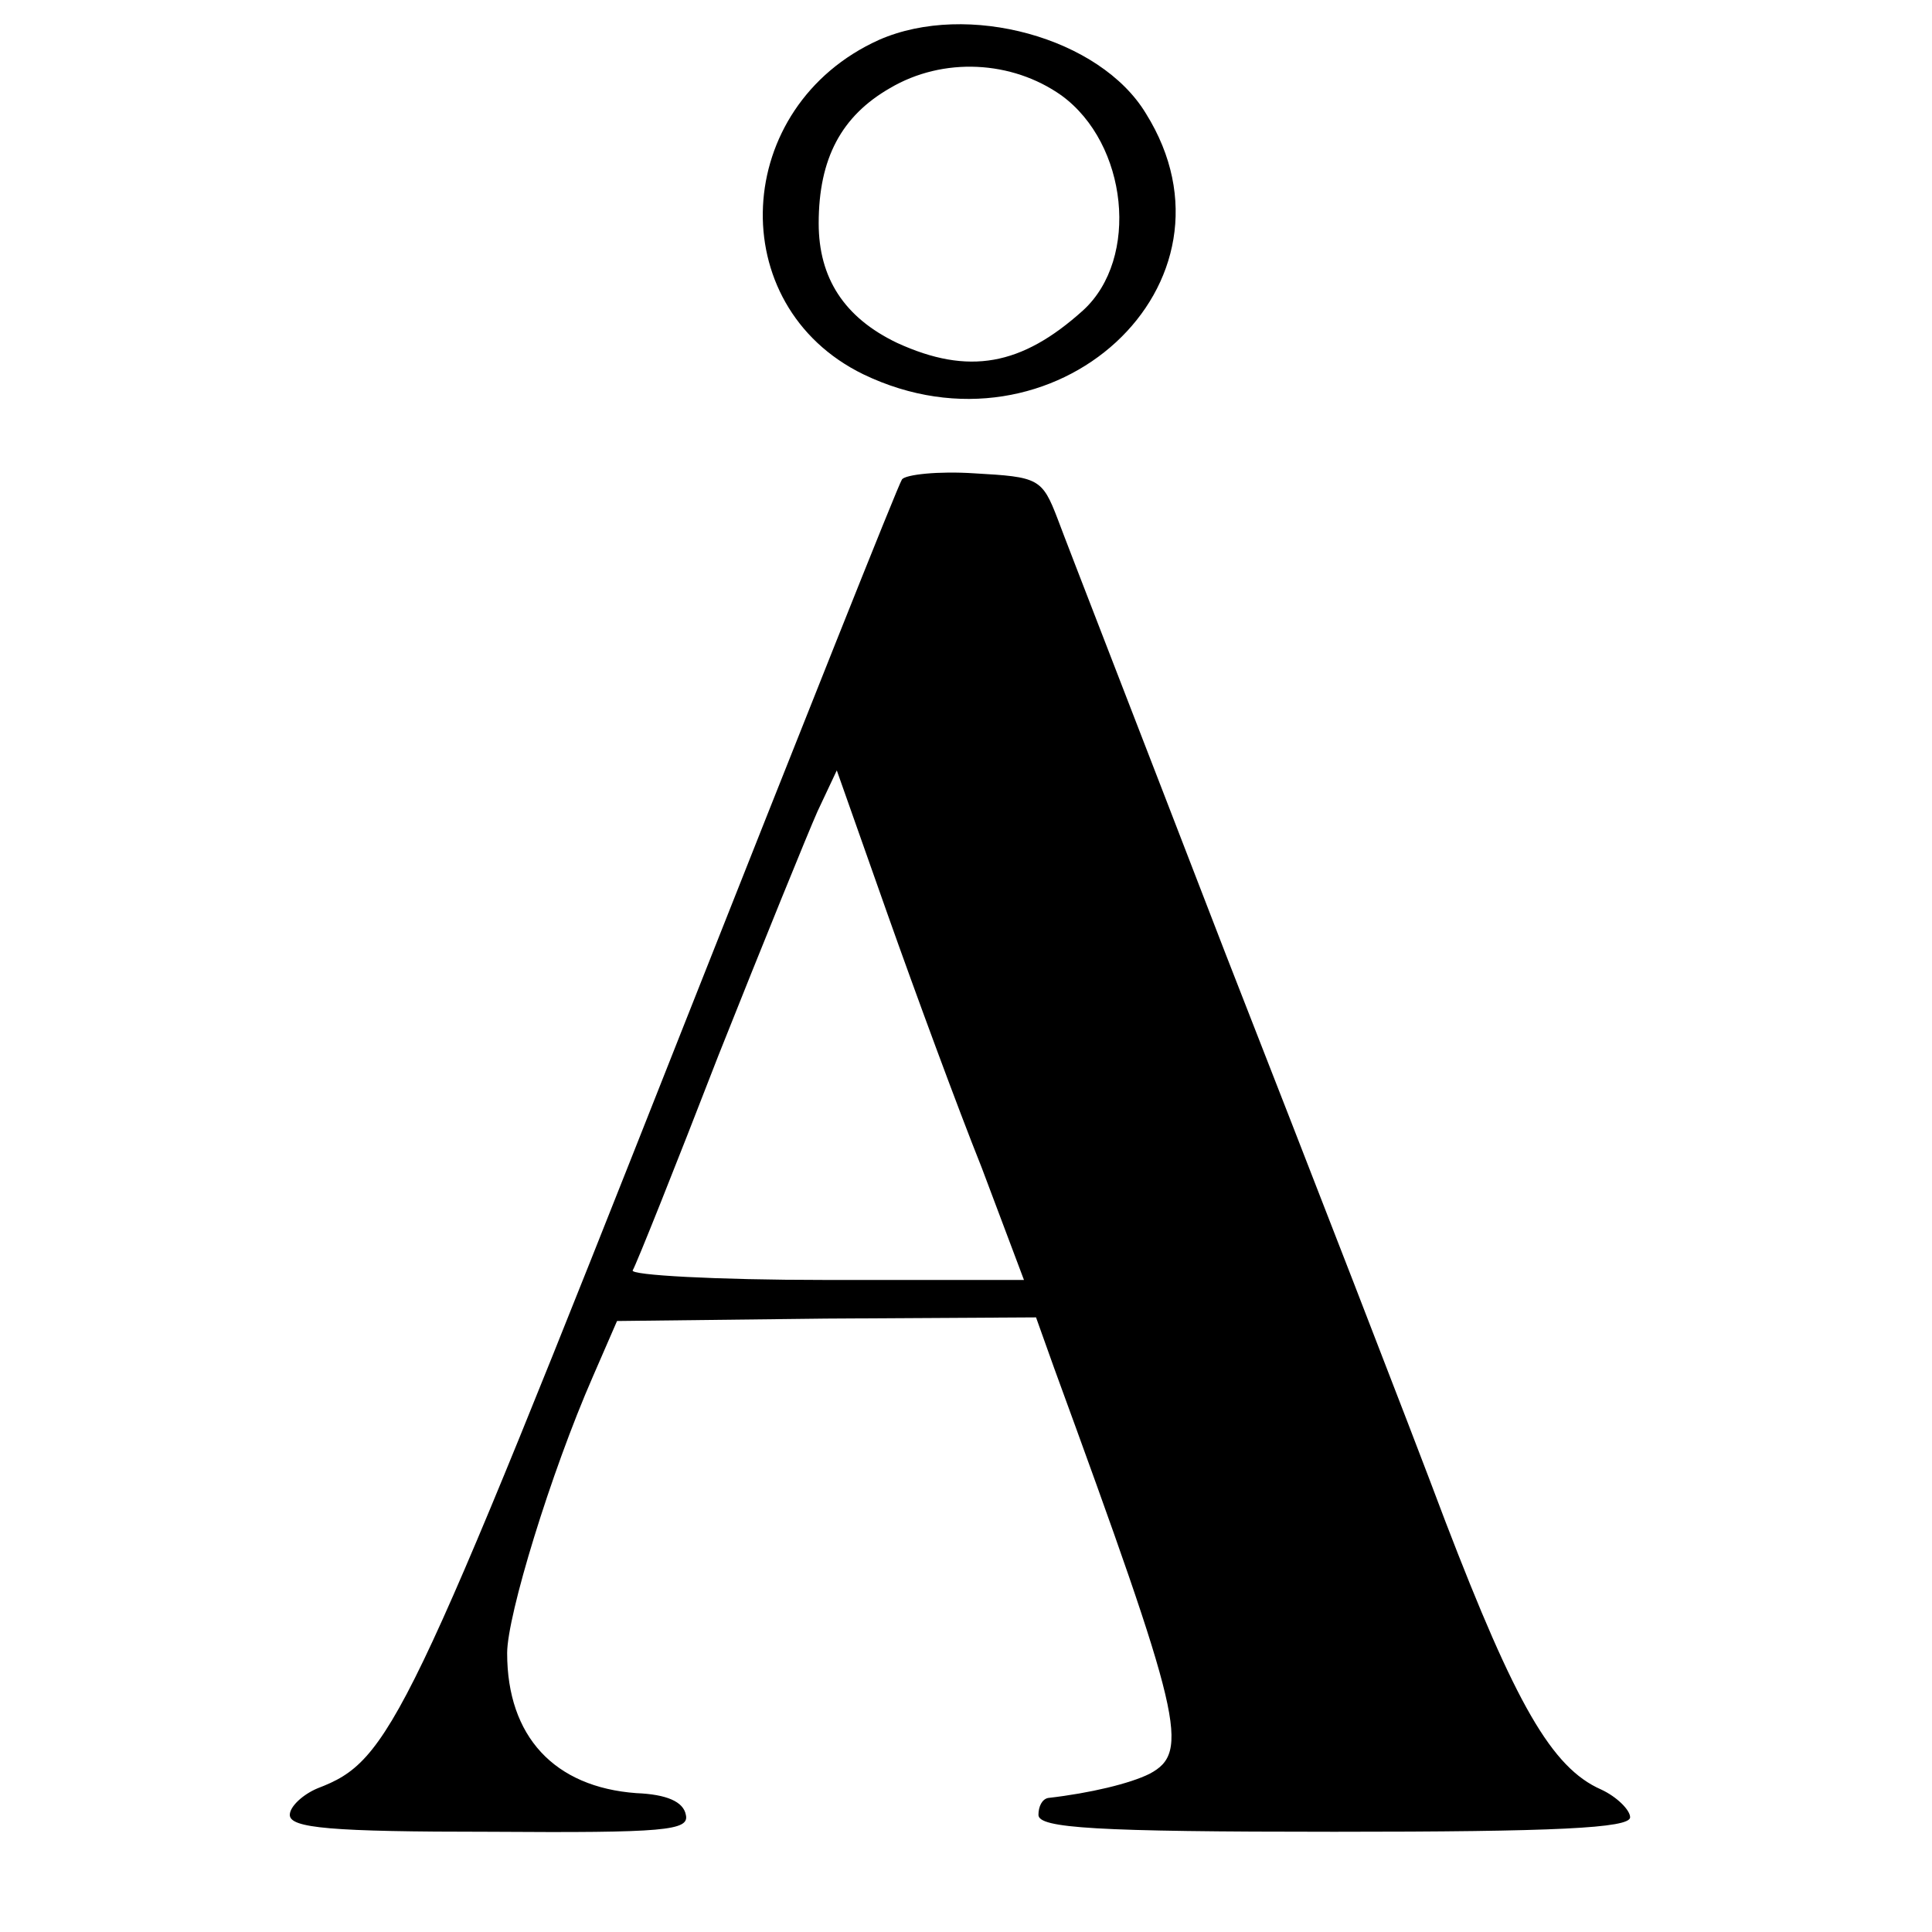 <?xml version="1.0" standalone="no"?>
<!DOCTYPE svg PUBLIC "-//W3C//DTD SVG 20010904//EN"
 "http://www.w3.org/TR/2001/REC-SVG-20010904/DTD/svg10.dtd">
<svg version="1.0" xmlns="http://www.w3.org/2000/svg"
 width="160pt" height="160pt" viewBox="0 0 160 160"
 preserveAspectRatio="xMidYMid meet">
<g transform="translate(0,160) scale(0.1,-0.1)"
fill="#000000" stroke="none">
<path d="M728 1567 c-122 -55 -130 -220 -13 -277 158 -76 322 75 234 216 -38
63 -148 93 -221 61z m151 -46 c55 -40 65 -135 18 -178 -51 -46 -95 -54 -154
-27 -44 21 -65 54 -65 99 0 54 19 89 59 112 44 26 101 23 142 -6z"/>
<path d="M747 1203 c-3 -4 -84 -208 -181 -453 -230 -582 -243 -608 -303 -631
-12 -5 -23 -15 -23 -22 0 -11 34 -14 166 -14 145 -1 165 1 162 14 -2 11 -16
17 -41 18 -68 5 -107 47 -107 116 0 31 36 149 71 229 l20 46 173 2 174 1 15
-42 c106 -290 113 -318 79 -336 -16 -8 -49 -16 -84 -20 -5 -1 -8 -7 -8 -14 0
-11 47 -14 245 -14 183 0 245 3 245 12 0 6 -11 17 -24 23 -41 18 -71 71 -129
222 -30 80 -112 291 -182 470 -69 179 -132 341 -139 360 -13 34 -16 35 -69 38
-30 2 -57 -1 -60 -5z m66 -570 l35 -93 -165 0 c-90 0 -162 4 -159 8 3 5 35 85
71 178 37 93 74 184 82 202 l16 34 42 -119 c23 -65 58 -160 78 -210z"/>
</g>
</svg>
